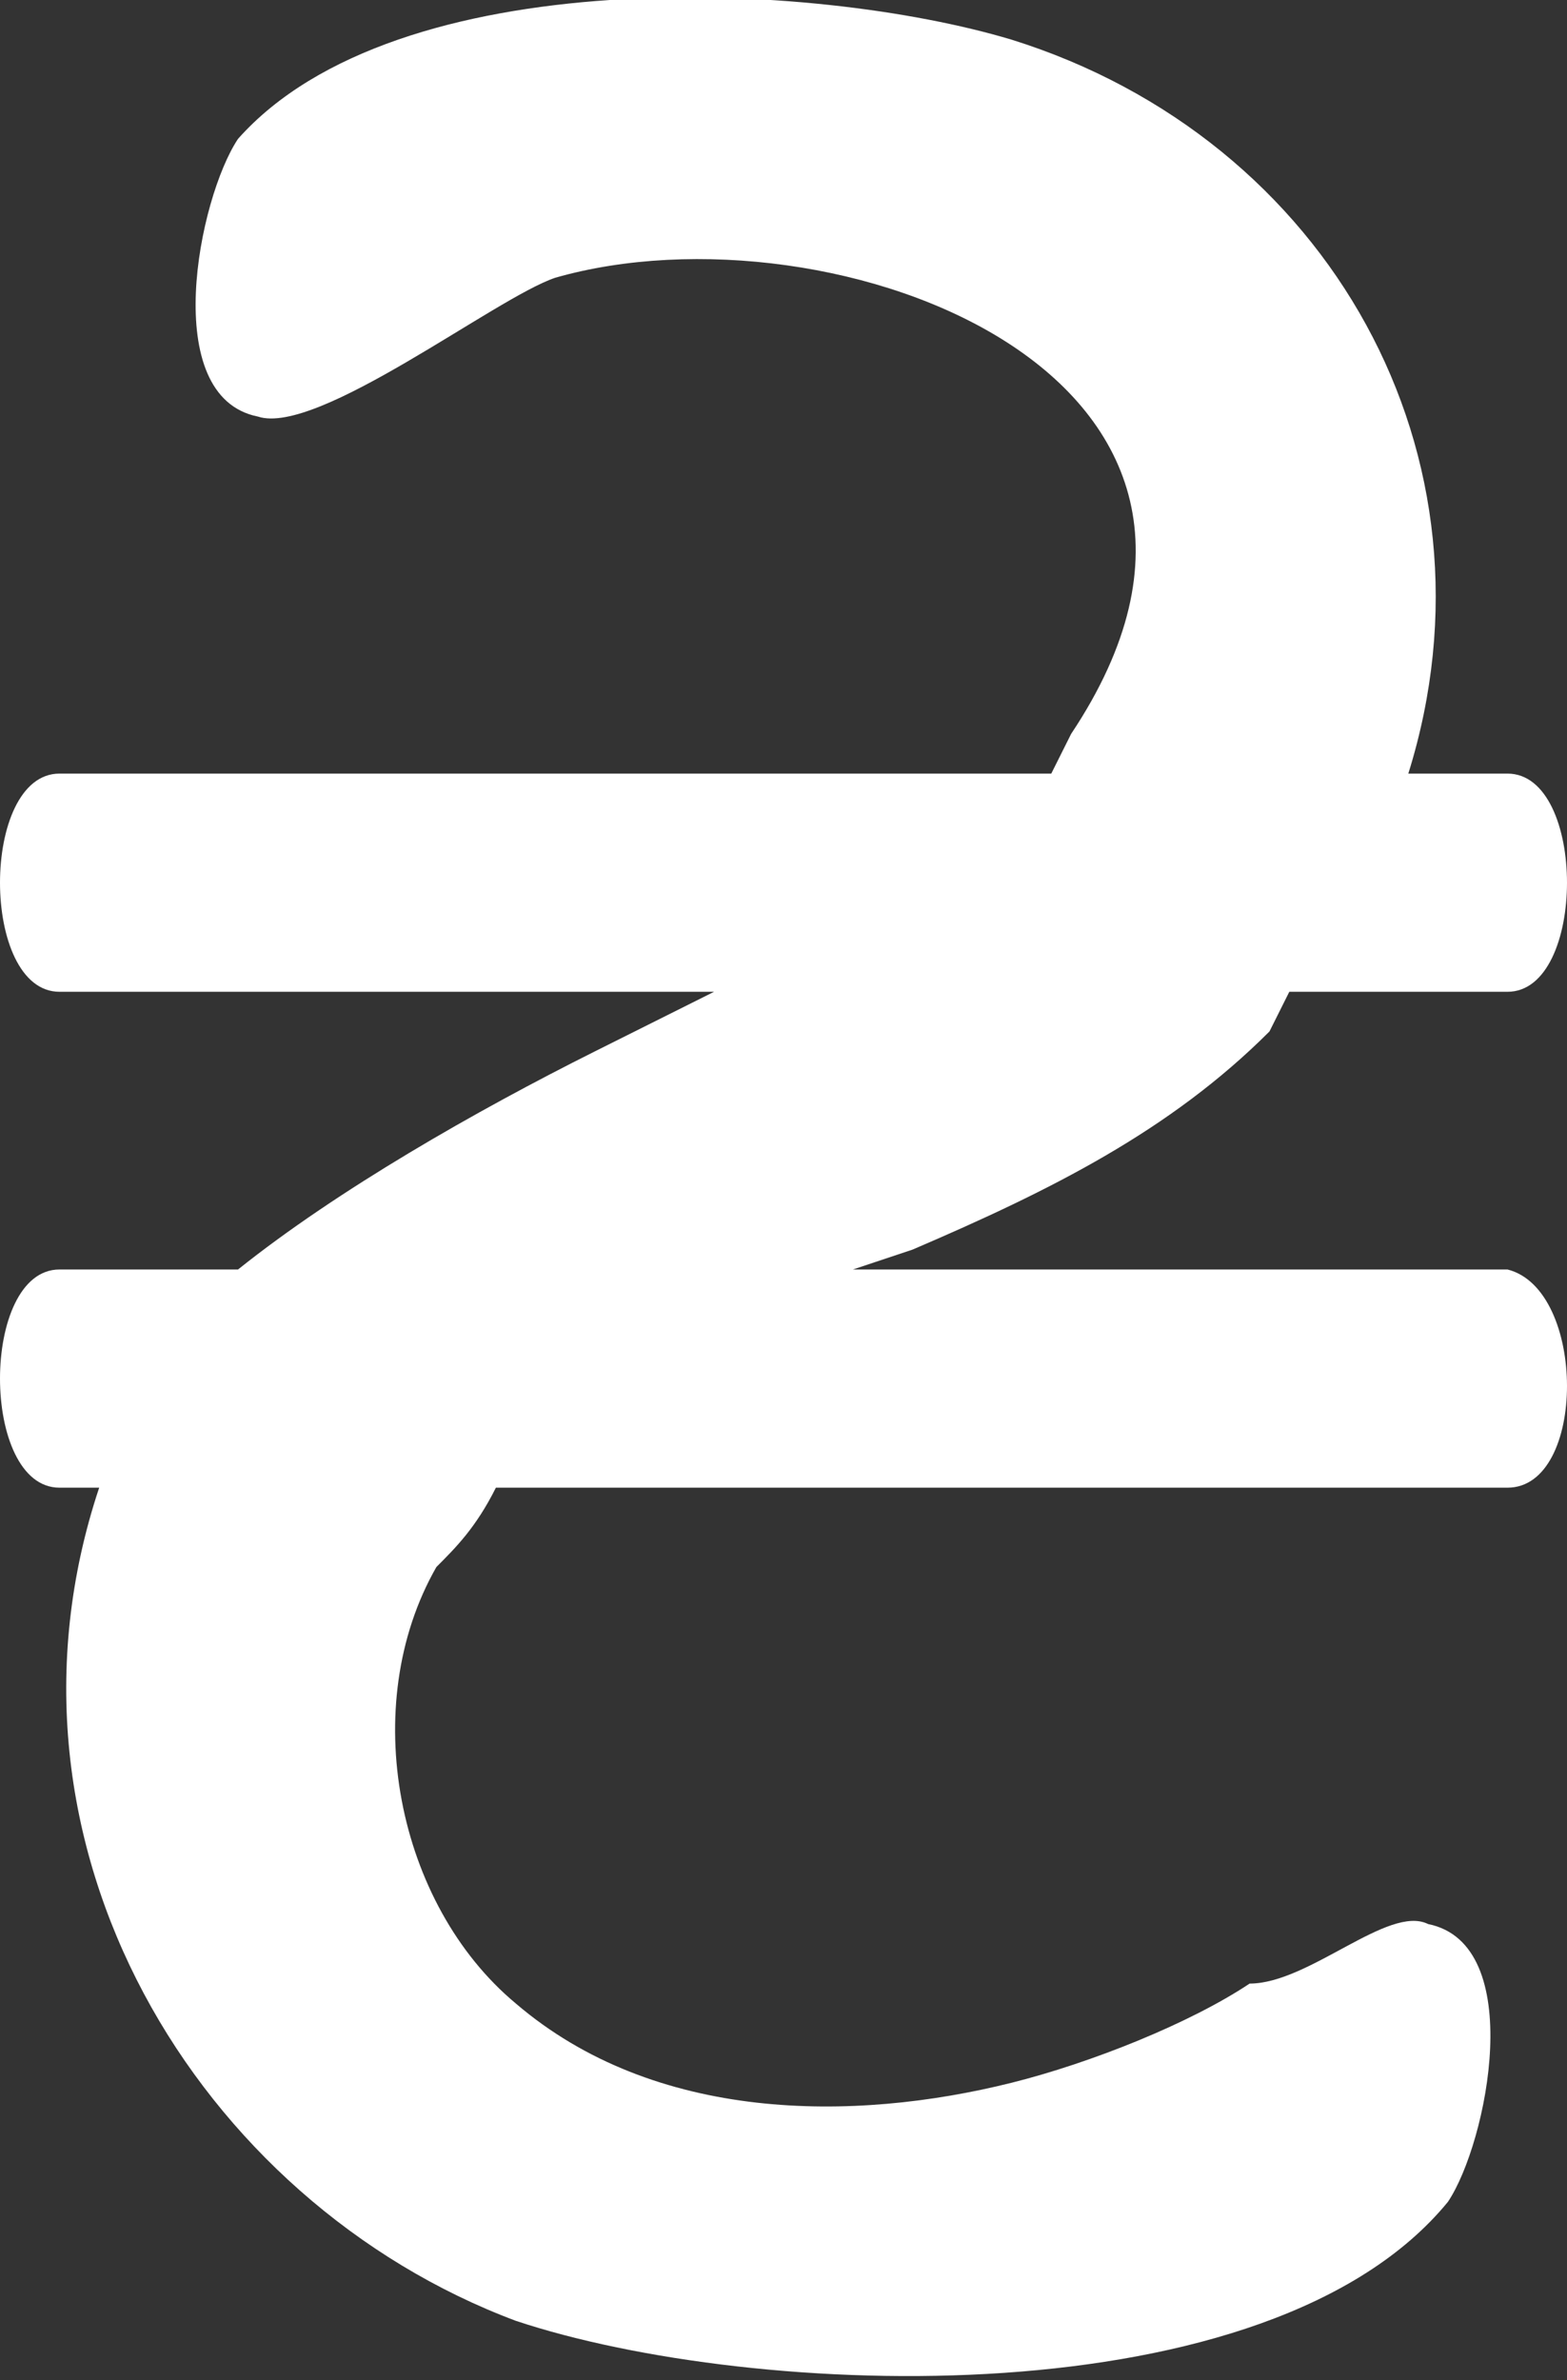 <svg xmlns="http://www.w3.org/2000/svg" viewBox="0 0 7.9 12"><rect x="0" y="0" width="7.9" height="12" fill="#333333" stroke="none"/><style>.st0{fill:#fff}</style><path class="st0" d="M7.6 7.5H2.5c-.1.2-.2.3-.3.4-.4.7-.2 1.7.4 2.2.7.6 1.7.6 2.5.4.4-.1.9-.3 1.2-.5.3 0 .7-.4.9-.3.5.1.3 1.1.1 1.4-.9 1.1-3.5 1-4.7.6C1 11.1-.1 9.3.5 7.5H.3c-.4 0-.4-1.1 0-1.1h.9C1.7 6 2.4 5.6 3 5.3l.6-.3H.3c-.4 0-.4-1.1 0-1.1h5l.1-.2C6.6 1.9 4.2 1 2.8 1.4c-.3.1-1.2.8-1.5.7C.8 2 1 1 1.2.7 2-.2 4.1-.1 5.1.2c1.6.5 2.5 2.1 2 3.7h.5C8 3.9 8 5 7.6 5H6.5l-.1.2c-.5.5-1.1.8-1.8 1.1l-.3.1h3.3c.4.1.4 1.1 0 1.1z"/></svg>